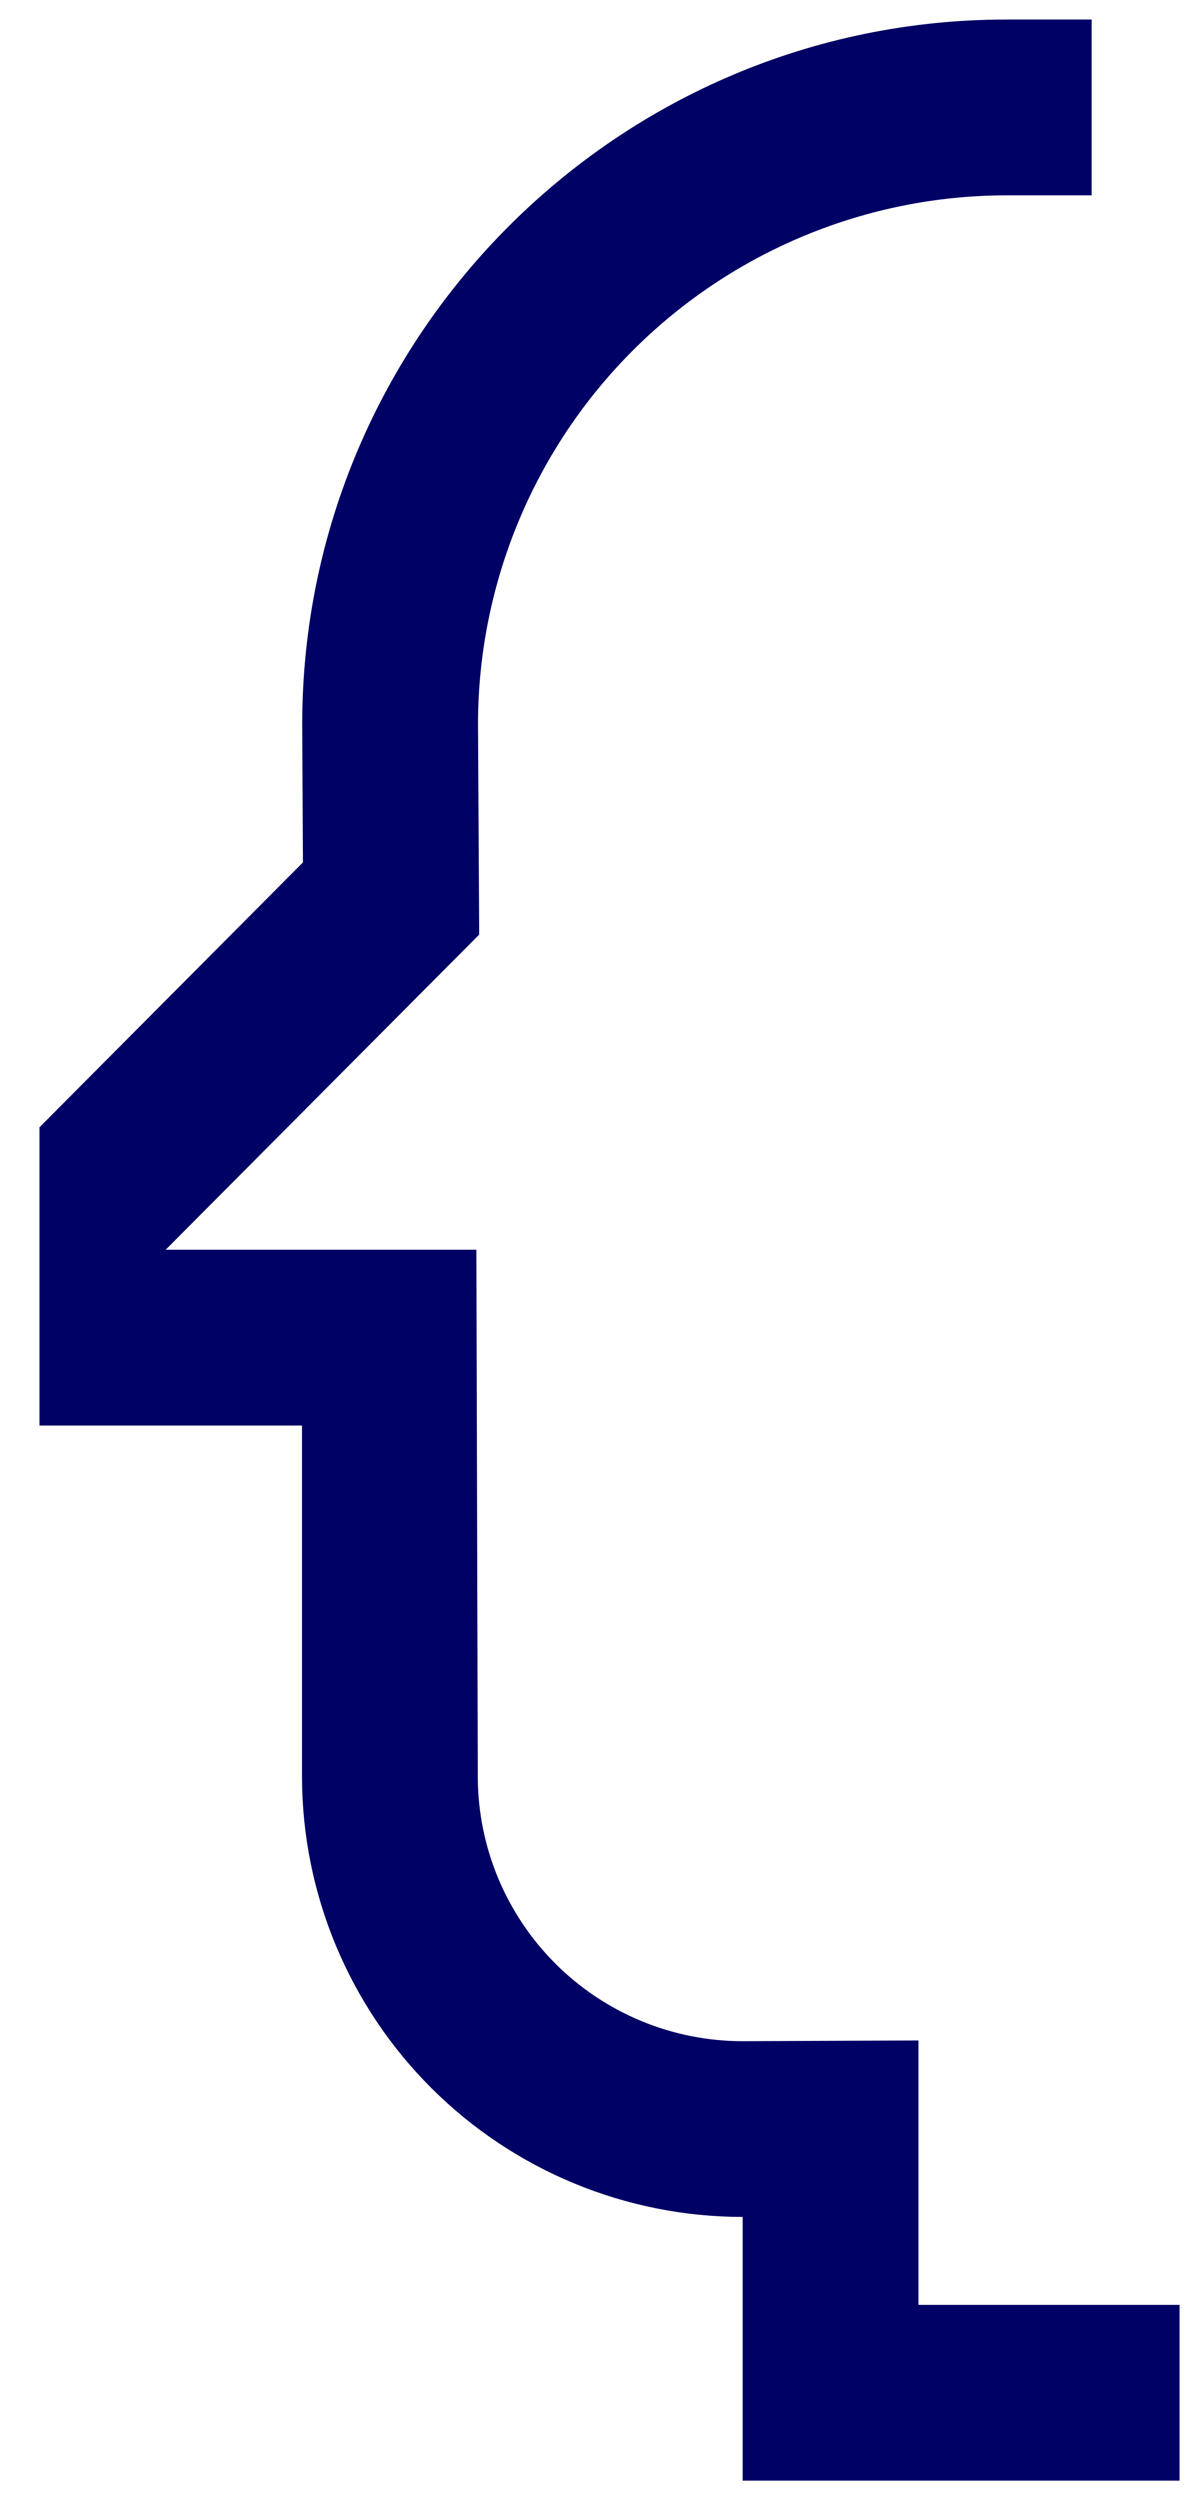 <svg width="23" height="48" viewBox="0 0 23 48" fill="none" xmlns="http://www.w3.org/2000/svg">
<path d="M5.798 27.368V34.118C5.803 36.359 6.697 38.506 8.283 40.089C9.868 41.672 12.017 42.561 14.258 42.562V47.625H22.646V44.25H17.633V39.174L14.258 39.188C12.912 39.188 11.621 38.654 10.668 37.704C9.715 36.754 9.177 35.464 9.173 34.118L9.146 23.993H3.181L9.2 17.943L9.177 13.877C9.186 11.191 10.257 8.618 12.158 6.72C14.059 4.822 16.634 3.754 19.32 3.75H20.958V0.375H19.32C11.88 0.375 5.816 6.43 5.802 13.884L5.816 16.557L0.758 21.642V27.368H5.798Z" fill="#000165"/>
</svg>
